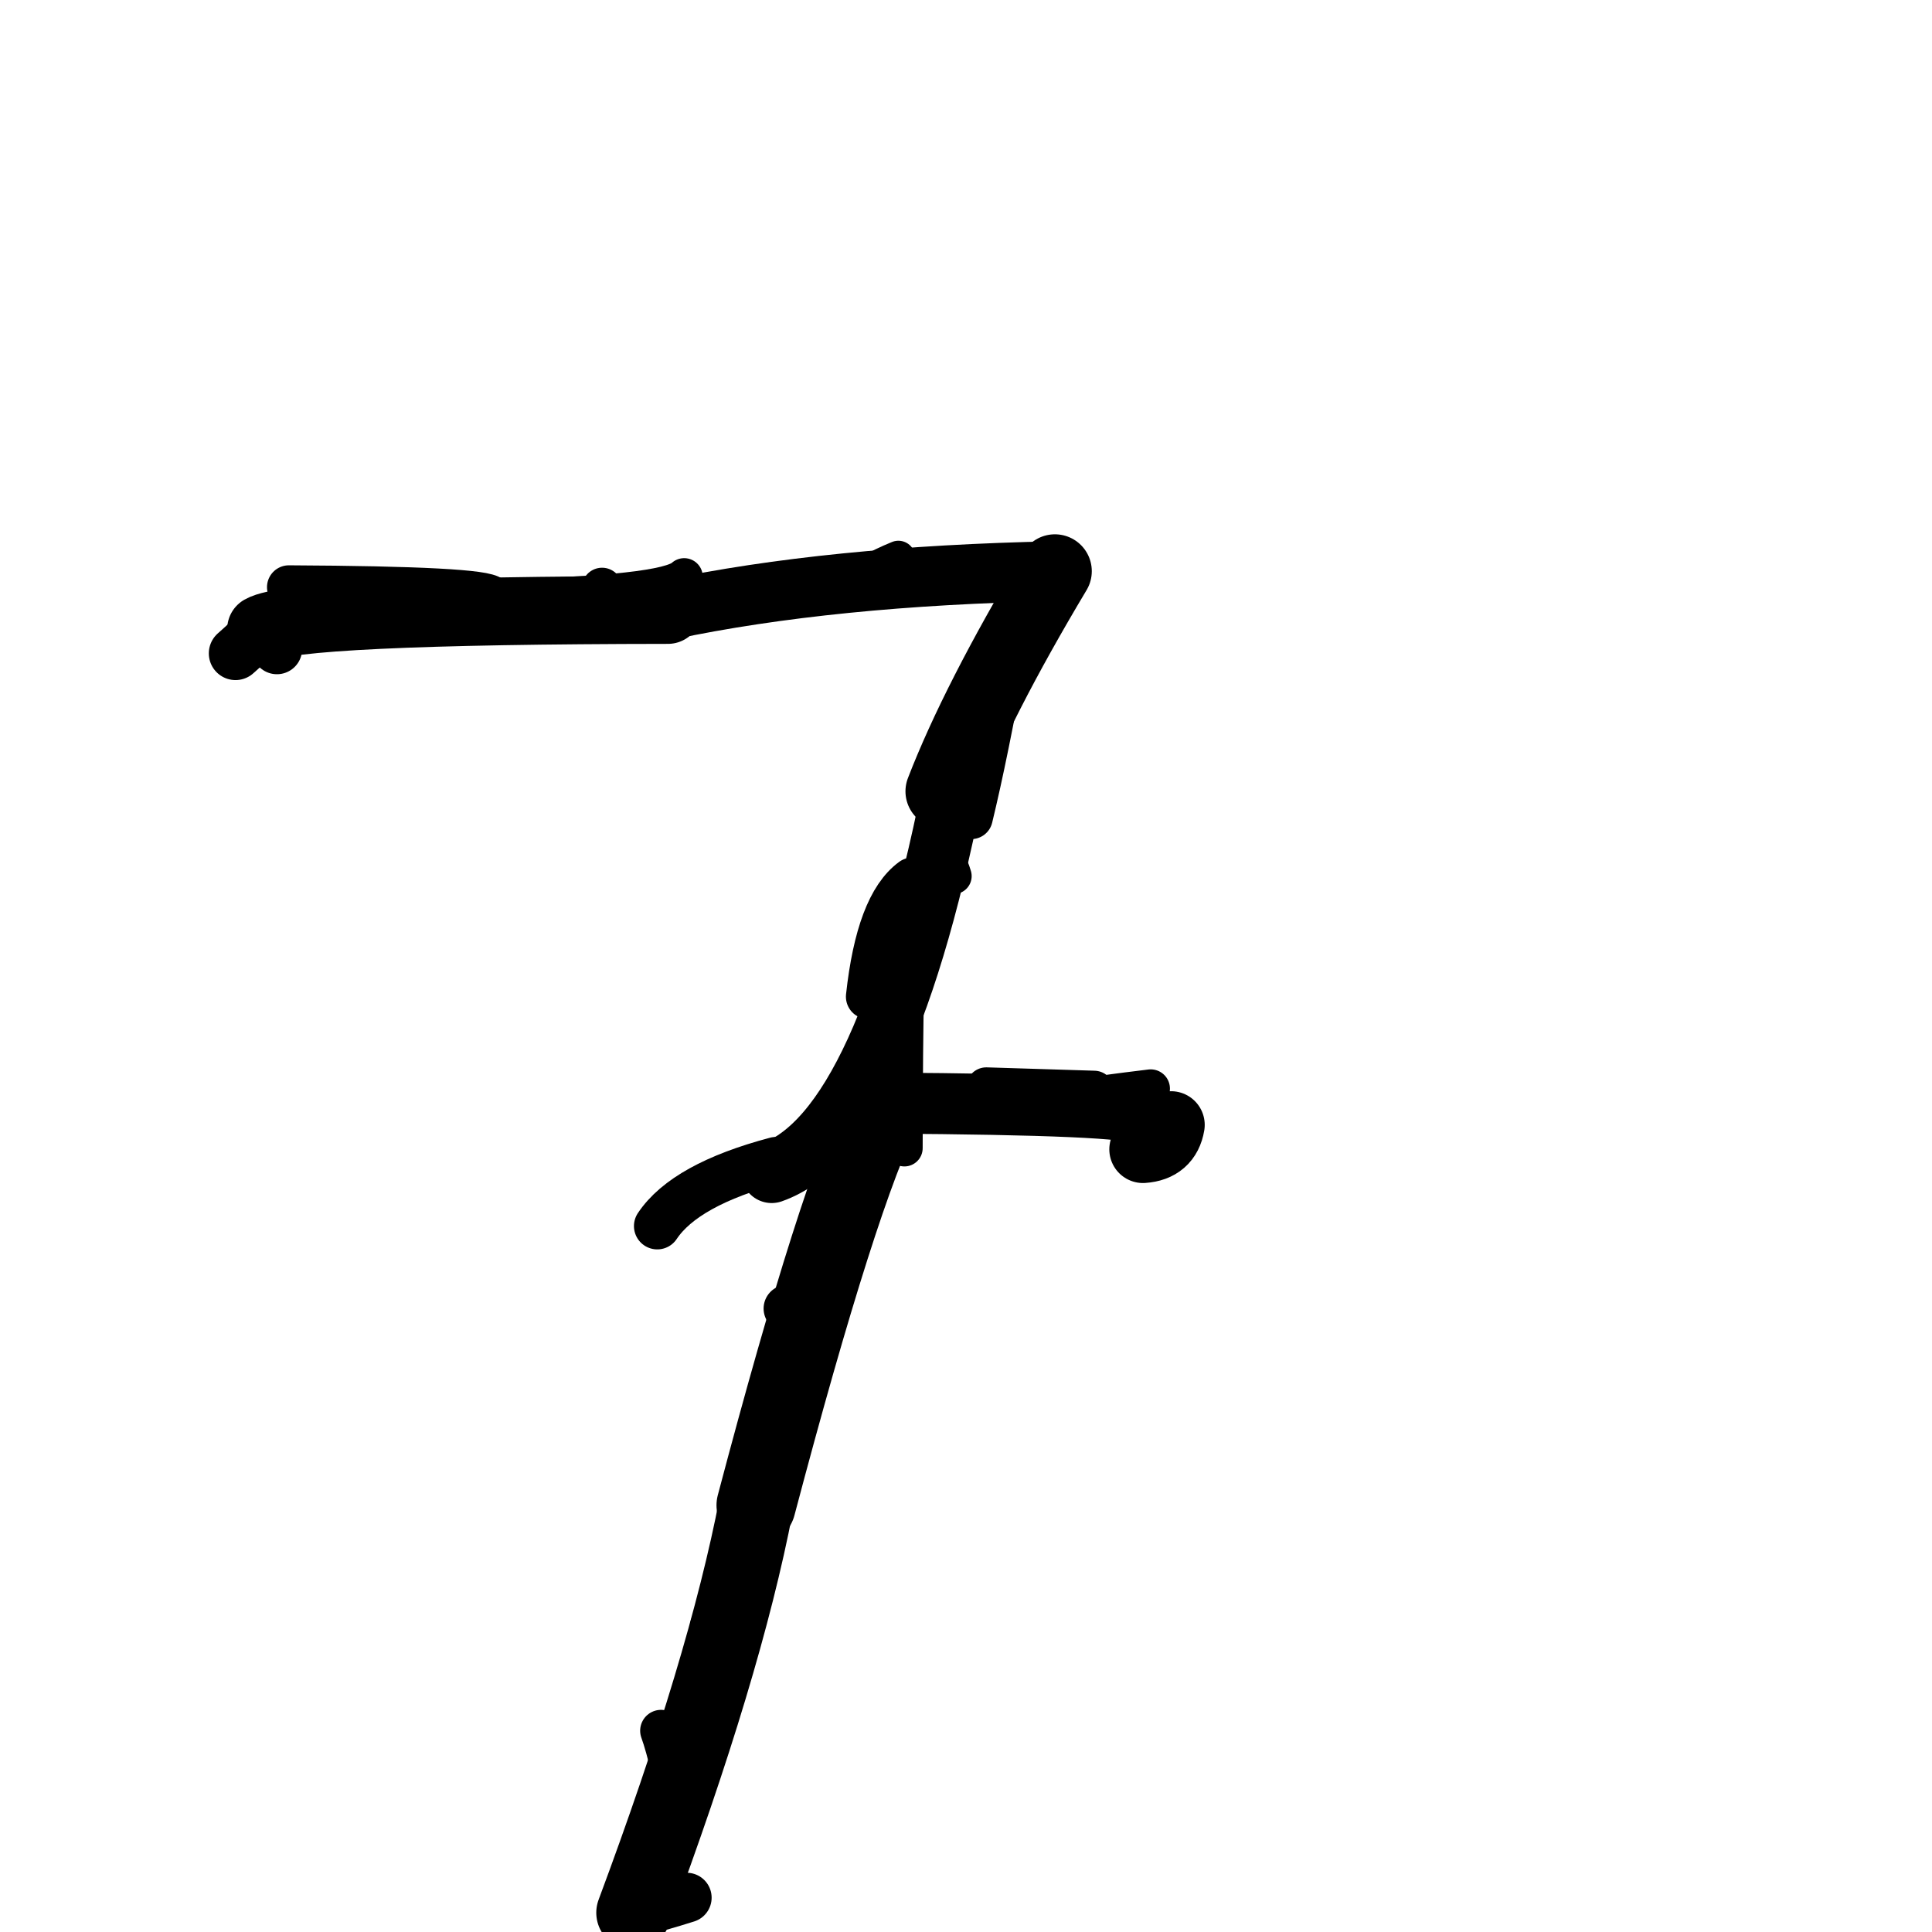 <?xml version="1.0" ?>
<svg height="140" width="140" xmlns="http://www.w3.org/2000/svg">
  <path d="M 68.287, 57.342 Q 70.811, 50.811, 76.442, 41.391 " fill="none" id="curve_1" stroke="#000000" stroke-linecap="round" stroke-linejoin="round" stroke-width="5.347"/>
  <path d="M 76.442, 41.391 Q 60.159, 41.719, 48.403, 44.2 " fill="none" id="curve_1" stroke="#000000" stroke-linecap="round" stroke-linejoin="round" stroke-width="4.334"/>
  <path d="M 48.403, 44.2 Q 21.297, 44.23, 18.92, 45.594 " fill="none" id="curve_1" stroke="#000000" stroke-linecap="round" stroke-linejoin="round" stroke-width="4.914"/>
  <path d="M 18.92, 45.594 Q 18.106, 46.432, 17.066, 47.347 " fill="none" id="curve_1" stroke="#000000" stroke-linecap="round" stroke-linejoin="round" stroke-width="3.869"/>
  <path d="M 55.919, 84.958 Q 64.305, 82.009, 69.313, 55.724 " fill="none" id="curve_2" stroke="#000000" stroke-linecap="round" stroke-linejoin="round" stroke-width="4.439"/>
  <path d="M 82.653, 80.762 Q 81.888, 80.04, 64.076, 79.937 " fill="none" id="curve_3" stroke="#000000" stroke-linecap="round" stroke-linejoin="round" stroke-width="4.421"/>
  <path d="M 64.076, 79.937 Q 60.808, 86.302, 54.791, 109.078 " fill="none" id="curve_3" stroke="#000000" stroke-linecap="round" stroke-linejoin="round" stroke-width="5.743"/>
  <path d="M 54.791, 109.078 Q 52.53, 120.839, 45.909, 138.602 " fill="none" id="curve_3" stroke="#000000" stroke-linecap="round" stroke-linejoin="round" stroke-width="5.402"/>
  <path d="M 45.909, 138.602 Q 47.778, 138.144, 49.762, 137.513 " fill="none" id="curve_3" stroke="#000000" stroke-linecap="round" stroke-linejoin="round" stroke-width="3.611"/>
  <path d="M 47.629, 88.845 Q 49.637, 85.829, 56.231, 84.078 " fill="none" id="curve_4" stroke="#000000" stroke-linecap="round" stroke-linejoin="round" stroke-width="3.382"/>
  <path d="M 82.826, 83.286 Q 84.578, 83.165, 84.858, 81.514 " fill="none" id="curve_5" stroke="#000000" stroke-linecap="round" stroke-linejoin="round" stroke-width="4.882"/>
  <path d="M 70.385, 59.25 Q 71.514, 54.598, 72.872, 47.029 " fill="none" id="curve_6" stroke="#000000" stroke-linecap="round" stroke-linejoin="round" stroke-width="3.109"/>
  <path d="M 66.121, 63.767 Q 63.653, 65.568, 62.926, 72.221 " fill="none" id="curve_7" stroke="#000000" stroke-linecap="round" stroke-linejoin="round" stroke-width="3.256"/>
  <path d="M 79.284, 79.044 Q 76.122, 78.945, 71.47, 78.801 " fill="none" id="curve_8" stroke="#000000" stroke-linecap="round" stroke-linejoin="round" stroke-width="2.913"/>
  <path d="M 49.578, 41.792 Q 48.255, 43.085, 35.621, 43.328 " fill="none" id="curve_9" stroke="#000000" stroke-linecap="round" stroke-linejoin="round" stroke-width="2.692"/>
  <path d="M 35.621, 43.328 Q 35.063, 42.619, 20.932, 42.549 " fill="none" id="curve_9" stroke="#000000" stroke-linecap="round" stroke-linejoin="round" stroke-width="3.169"/>
  <path d="M 20.068, 47.032 Q 20.077, 46.577, 20.086, 45.86 " fill="none" id="curve_10" stroke="#000000" stroke-linecap="round" stroke-linejoin="round" stroke-width="3.65"/>
  <path d="M 72.166, 48.01 Q 71.905, 49.789, 71.419, 51.32 " fill="none" id="curve_12" stroke="#000000" stroke-linecap="round" stroke-linejoin="round" stroke-width="3.93"/>
  <path d="M 71.419, 51.32 Q 72.488, 48.85, 73.89, 45.355 " fill="none" id="curve_12" stroke="#000000" stroke-linecap="round" stroke-linejoin="round" stroke-width="2.952"/>
  <path d="M 60.862, 87.638 Q 57.984, 100.652, 51.296, 117.755 " fill="none" id="curve_13" stroke="#000000" stroke-linecap="round" stroke-linejoin="round" stroke-width="2.559"/>
  <path d="M 60.806, 83.922 Q 58.415, 93.631, 53.943, 108.027 " fill="none" id="curve_14" stroke="#000000" stroke-linecap="round" stroke-linejoin="round" stroke-width="2.596"/>
  <path d="M 69.11, 63.486 Q 68.745, 62.245, 67.738, 60.842 " fill="none" id="curve_55" stroke="#000000" stroke-linecap="round" stroke-linejoin="round" stroke-width="2.601"/>
  <path d="M 65.536, 83.2 Q 65.552, 75.177, 65.633, 71.97 " fill="none" id="curve_65" stroke="#000000" stroke-linecap="round" stroke-linejoin="round" stroke-width="2.648"/>
  <path d="M 71.62, 49.652 Q 71.73, 49.857, 71.898, 50.145 " fill="none" id="curve_66" stroke="#000000" stroke-linecap="round" stroke-linejoin="round" stroke-width="4.212"/>
  <path d="M 71.898, 50.145 Q 72.996, 48.75, 74.628, 45.997 " fill="none" id="curve_66" stroke="#000000" stroke-linecap="round" stroke-linejoin="round" stroke-width="3.06"/>
  <path d="M 47.901, 125.415 Q 48.26, 126.396, 48.735, 128.405 " fill="none" id="curve_84" stroke="#000000" stroke-linecap="round" stroke-linejoin="round" stroke-width="3.026"/>
  <path d="M 83.385, 78.883 Q 81.812, 79.071, 79.519, 79.376 " fill="none" id="curve_86" stroke="#000000" stroke-linecap="round" stroke-linejoin="round" stroke-width="2.786"/>
  <path d="M 60.066, 89.906 Q 58.358, 99.649, 52.4, 113.996 " fill="none" id="curve_90" stroke="#000000" stroke-linecap="round" stroke-linejoin="round" stroke-width="2.276"/>
  <path d="M 55.262, 112.545 Q 57.426, 103.008, 60.973, 87.096 " fill="none" id="curve_96" stroke="#000000" stroke-linecap="round" stroke-linejoin="round" stroke-width="2.789"/>
  <path d="M 43.717, 42.979 Q 43.684, 42.832, 43.628, 42.615 " fill="none" id="curve_106" stroke="#000000" stroke-linecap="round" stroke-linejoin="round" stroke-width="2.951"/>
  <path d="M 57.053, 94.822 Q 57.254, 94.783, 57.475, 94.687 " fill="none" id="curve_121" stroke="#000000" stroke-linecap="round" stroke-linejoin="round" stroke-width="3.44"/>
  <path d="M 61.915, 42.315 Q 62.699, 41.393, 65.1, 40.411 " fill="none" id="curve_144" stroke="#000000" stroke-linecap="round" stroke-linejoin="round" stroke-width="2.454"/>
</svg>
